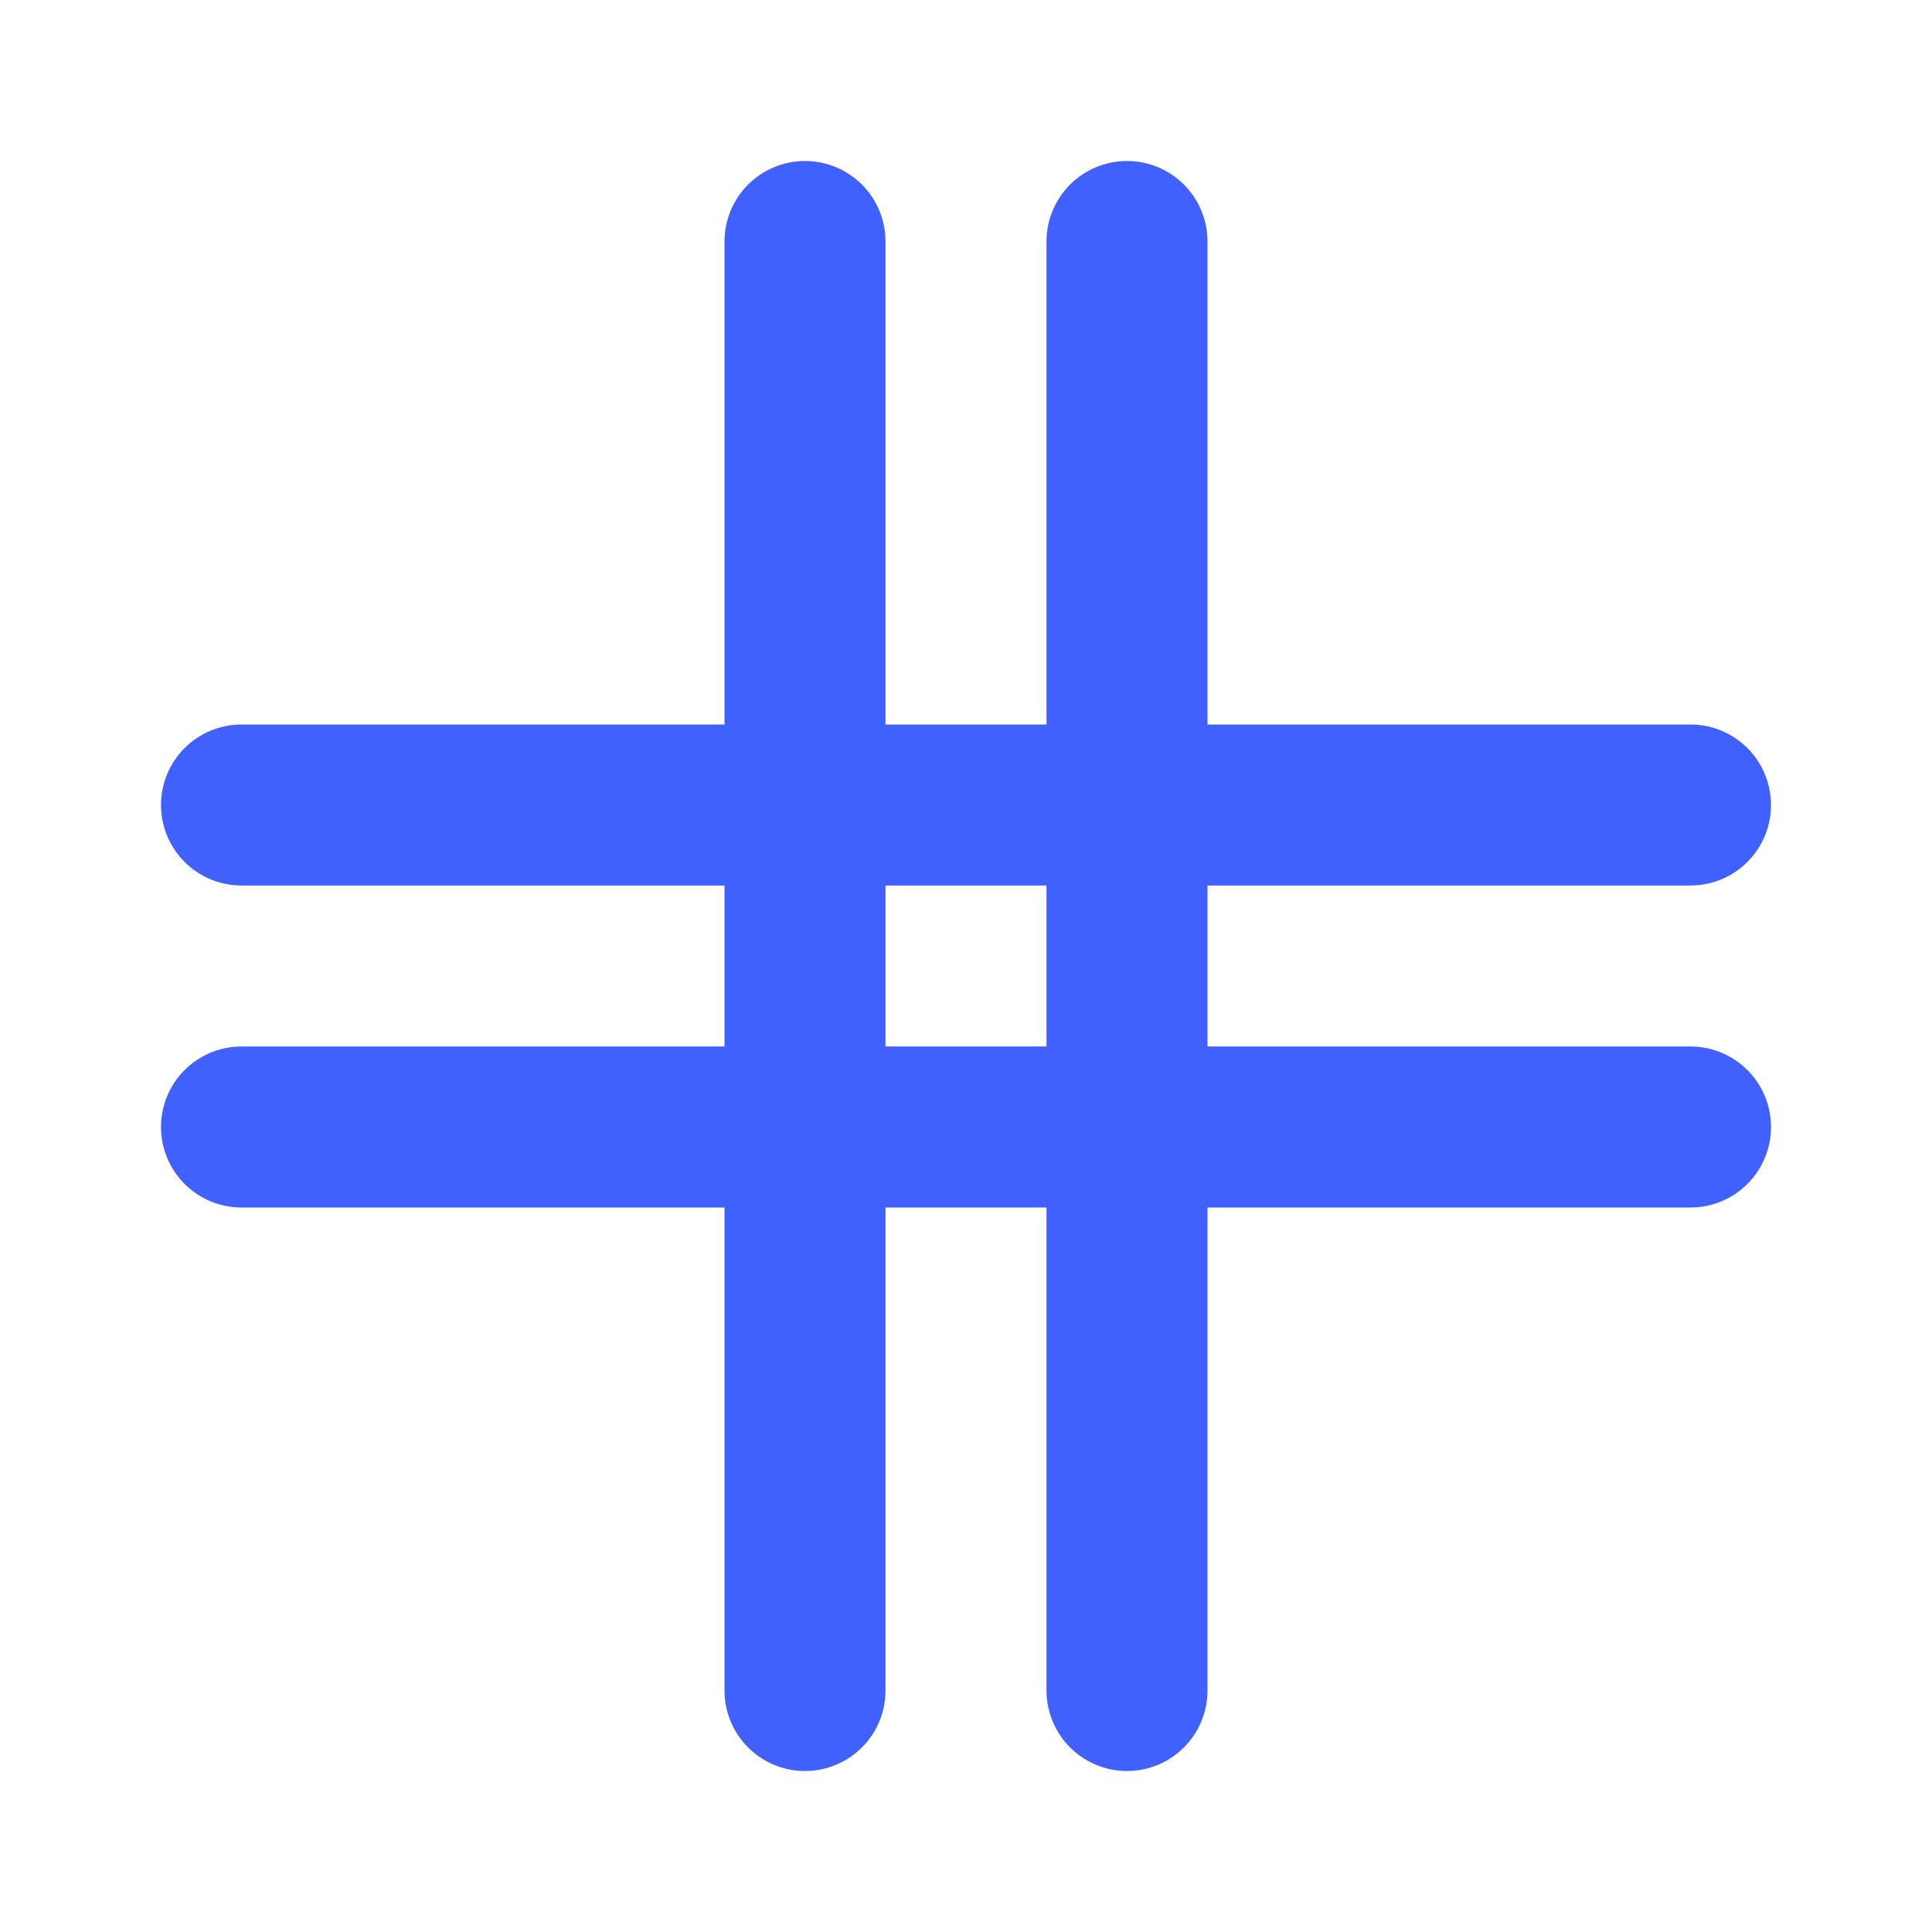 <svg width="24" height="24" viewBox="0 0 24 24" fill="none" xmlns="http://www.w3.org/2000/svg">
  <path d="M10 3L10 21" stroke="#4161FF" stroke-width="2" stroke-linecap="round"/>
  <path d="M14 3L14 21" stroke="#4161FF" stroke-width="2" stroke-linecap="round"/>
  <path d="M3 10L21 10" stroke="#4161FF" stroke-width="2" stroke-linecap="round"/>
  <path d="M3 14L21 14" stroke="#4161FF" stroke-width="2" stroke-linecap="round"/>
</svg> 
 